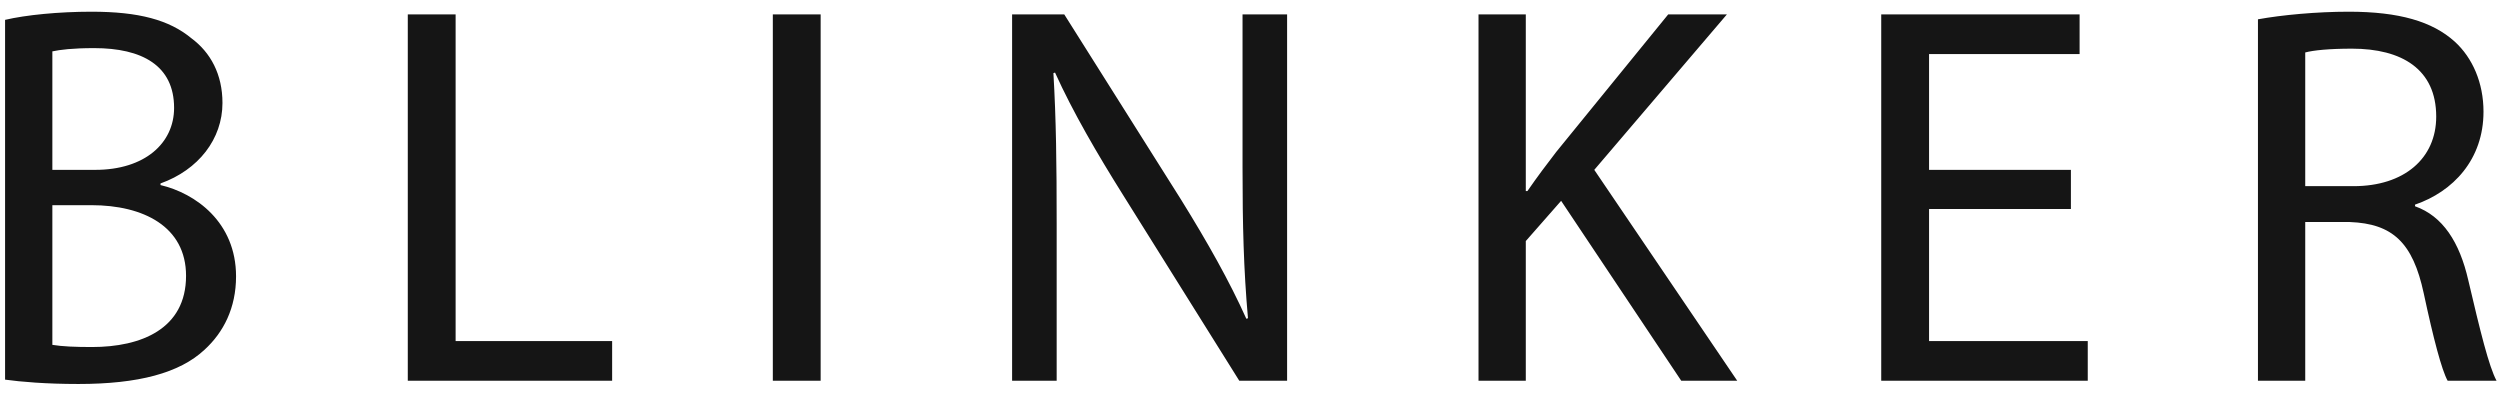 <svg width="138" height="23" viewBox="0 0 138 23" fill="none" xmlns="http://www.w3.org/2000/svg">
<g clip-path="url(#clip0_1_294)">
<path d="M0.28 20.956C1.15 21.076 2.53 21.196 4.33 21.196C7.63 21.196 9.91 20.596 11.29 19.306C12.34 18.346 13.03 16.996 13.03 15.256C13.03 12.256 10.78 10.666 8.86 10.216V10.126C10.96 9.376 12.28 7.666 12.28 5.686C12.28 4.096 11.62 2.896 10.57 2.116C9.34 1.096 7.66 0.646 5.05 0.646C3.25 0.646 1.42 0.826 0.28 1.096V20.956ZM2.89 2.836C3.31 2.746 4 2.656 5.2 2.656C7.84 2.656 9.61 3.616 9.61 5.956C9.61 7.906 7.99 9.376 5.26 9.376H2.89V2.836ZM2.89 11.326H5.05C7.9 11.326 10.27 12.496 10.27 15.226C10.27 18.166 7.78 19.156 5.08 19.156C4.15 19.156 3.43 19.126 2.89 19.036V11.326ZM22.51 21.016H33.79V18.826H25.15V0.796H22.51V21.016ZM42.66 0.796V21.016H45.3V0.796H42.66ZM58.328 21.016V12.376C58.328 9.016 58.298 6.586 58.148 4.036L58.238 4.006C59.228 6.196 60.578 8.506 61.988 10.756L68.408 21.016H71.048V0.796H68.588V9.256C68.588 12.406 68.648 14.866 68.888 17.566L68.798 17.596C67.868 15.526 66.668 13.396 65.198 11.026L58.748 0.796H55.868V21.016H58.328ZM81.614 21.016H84.224V13.306L86.174 11.086L92.804 21.016H95.894L88.004 9.376L95.324 0.796H92.084L85.904 8.386C85.394 9.046 84.854 9.766 84.314 10.546H84.224V0.796H81.614V21.016ZM114.314 9.376H106.484V2.986H114.794V0.796H103.844V21.016H115.244V18.826H106.484V11.536H114.314V9.376ZM124.639 21.016H127.249V12.256H129.709C132.079 12.346 133.189 13.396 133.789 16.186C134.329 18.706 134.779 20.416 135.109 21.016H137.809C137.389 20.236 136.909 18.286 136.249 15.466C135.769 13.366 134.839 11.926 133.309 11.386V11.296C135.409 10.576 137.089 8.806 137.089 6.166C137.089 4.576 136.489 3.196 135.499 2.296C134.269 1.186 132.439 0.646 129.649 0.646C127.879 0.646 125.959 0.826 124.639 1.066V21.016ZM127.249 2.896C127.699 2.776 128.569 2.686 129.829 2.686C132.589 2.686 134.479 3.826 134.479 6.436C134.479 8.746 132.709 10.276 129.919 10.276H127.249V2.896Z" fill="#151515"/>
</g>
<defs>
<clipPath id="clip0_1_294">
<rect width="138" height="22" fill="white" transform="translate(0 0.016)"/>
</clipPath>
</defs>
</svg>
